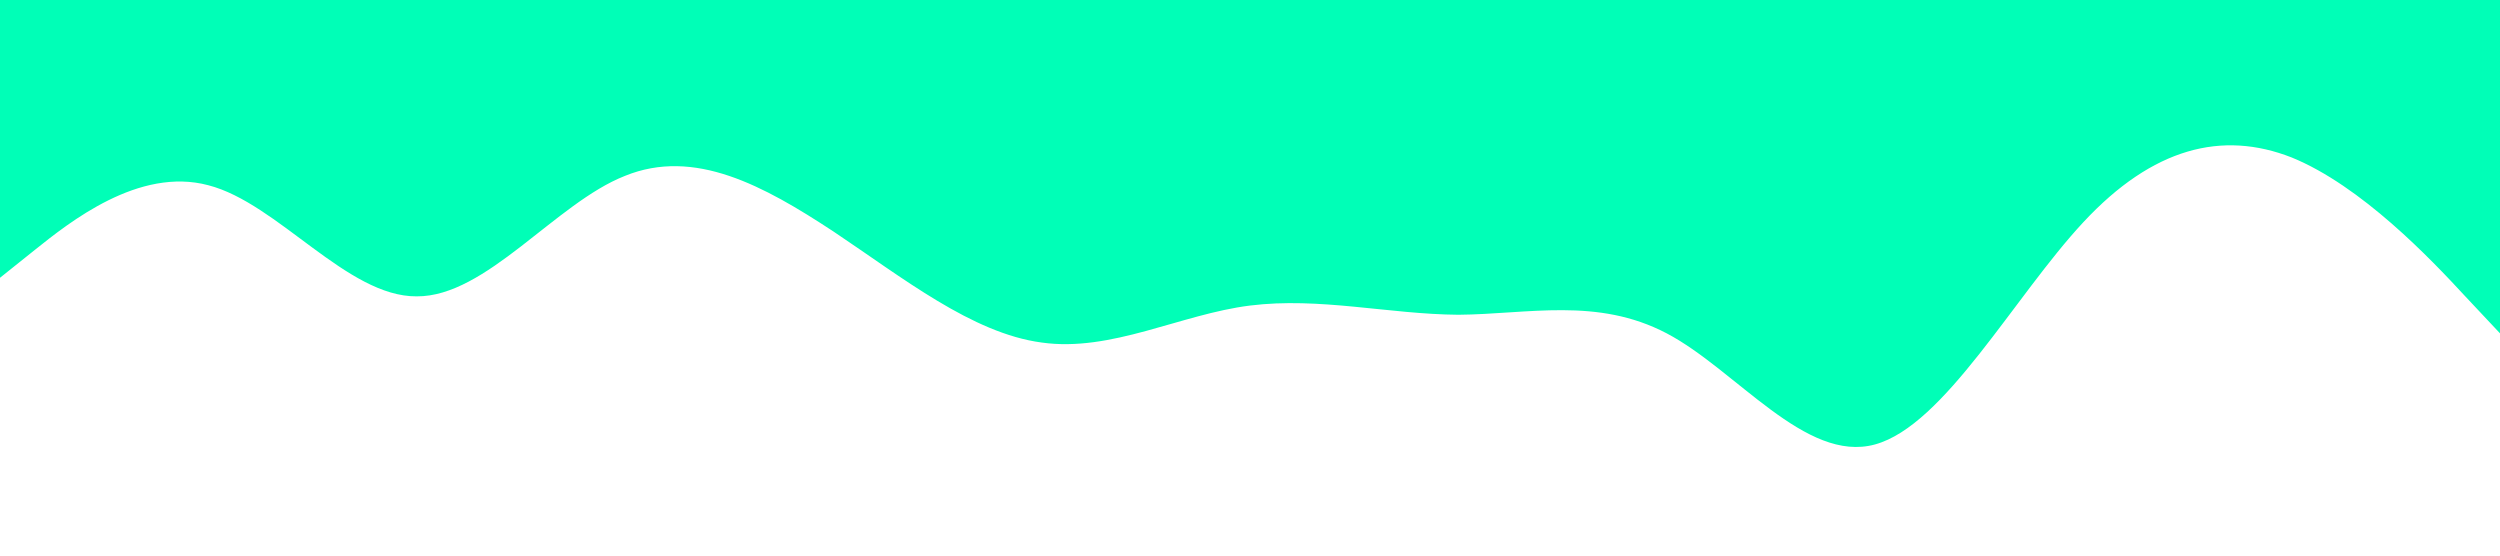 <?xml version="1.0" standalone="no"?><svg xmlns="http://www.w3.org/2000/svg" viewBox="0 0 1440 320"><path fill="#00ffb7" fill-opacity="1" d="M0,160L20,144C40,128,80,96,120,106.7C160,117,200,171,240,170.7C280,171,320,117,360,101.3C400,85,440,107,480,133.3C520,160,560,192,600,197.3C640,203,680,181,720,176C760,171,800,181,840,181.3C880,181,920,171,960,192C1000,213,1040,267,1080,256C1120,245,1160,171,1200,128C1240,85,1280,75,1320,90.7C1360,107,1400,149,1420,170.7L1440,192L1440,0L1420,0C1400,0,1360,0,1320,0C1280,0,1240,0,1200,0C1160,0,1120,0,1080,0C1040,0,1000,0,960,0C920,0,880,0,840,0C800,0,760,0,720,0C680,0,640,0,600,0C560,0,520,0,480,0C440,0,400,0,360,0C320,0,280,0,240,0C200,0,160,0,120,0C80,0,40,0,20,0L0,0Z"></path></svg>